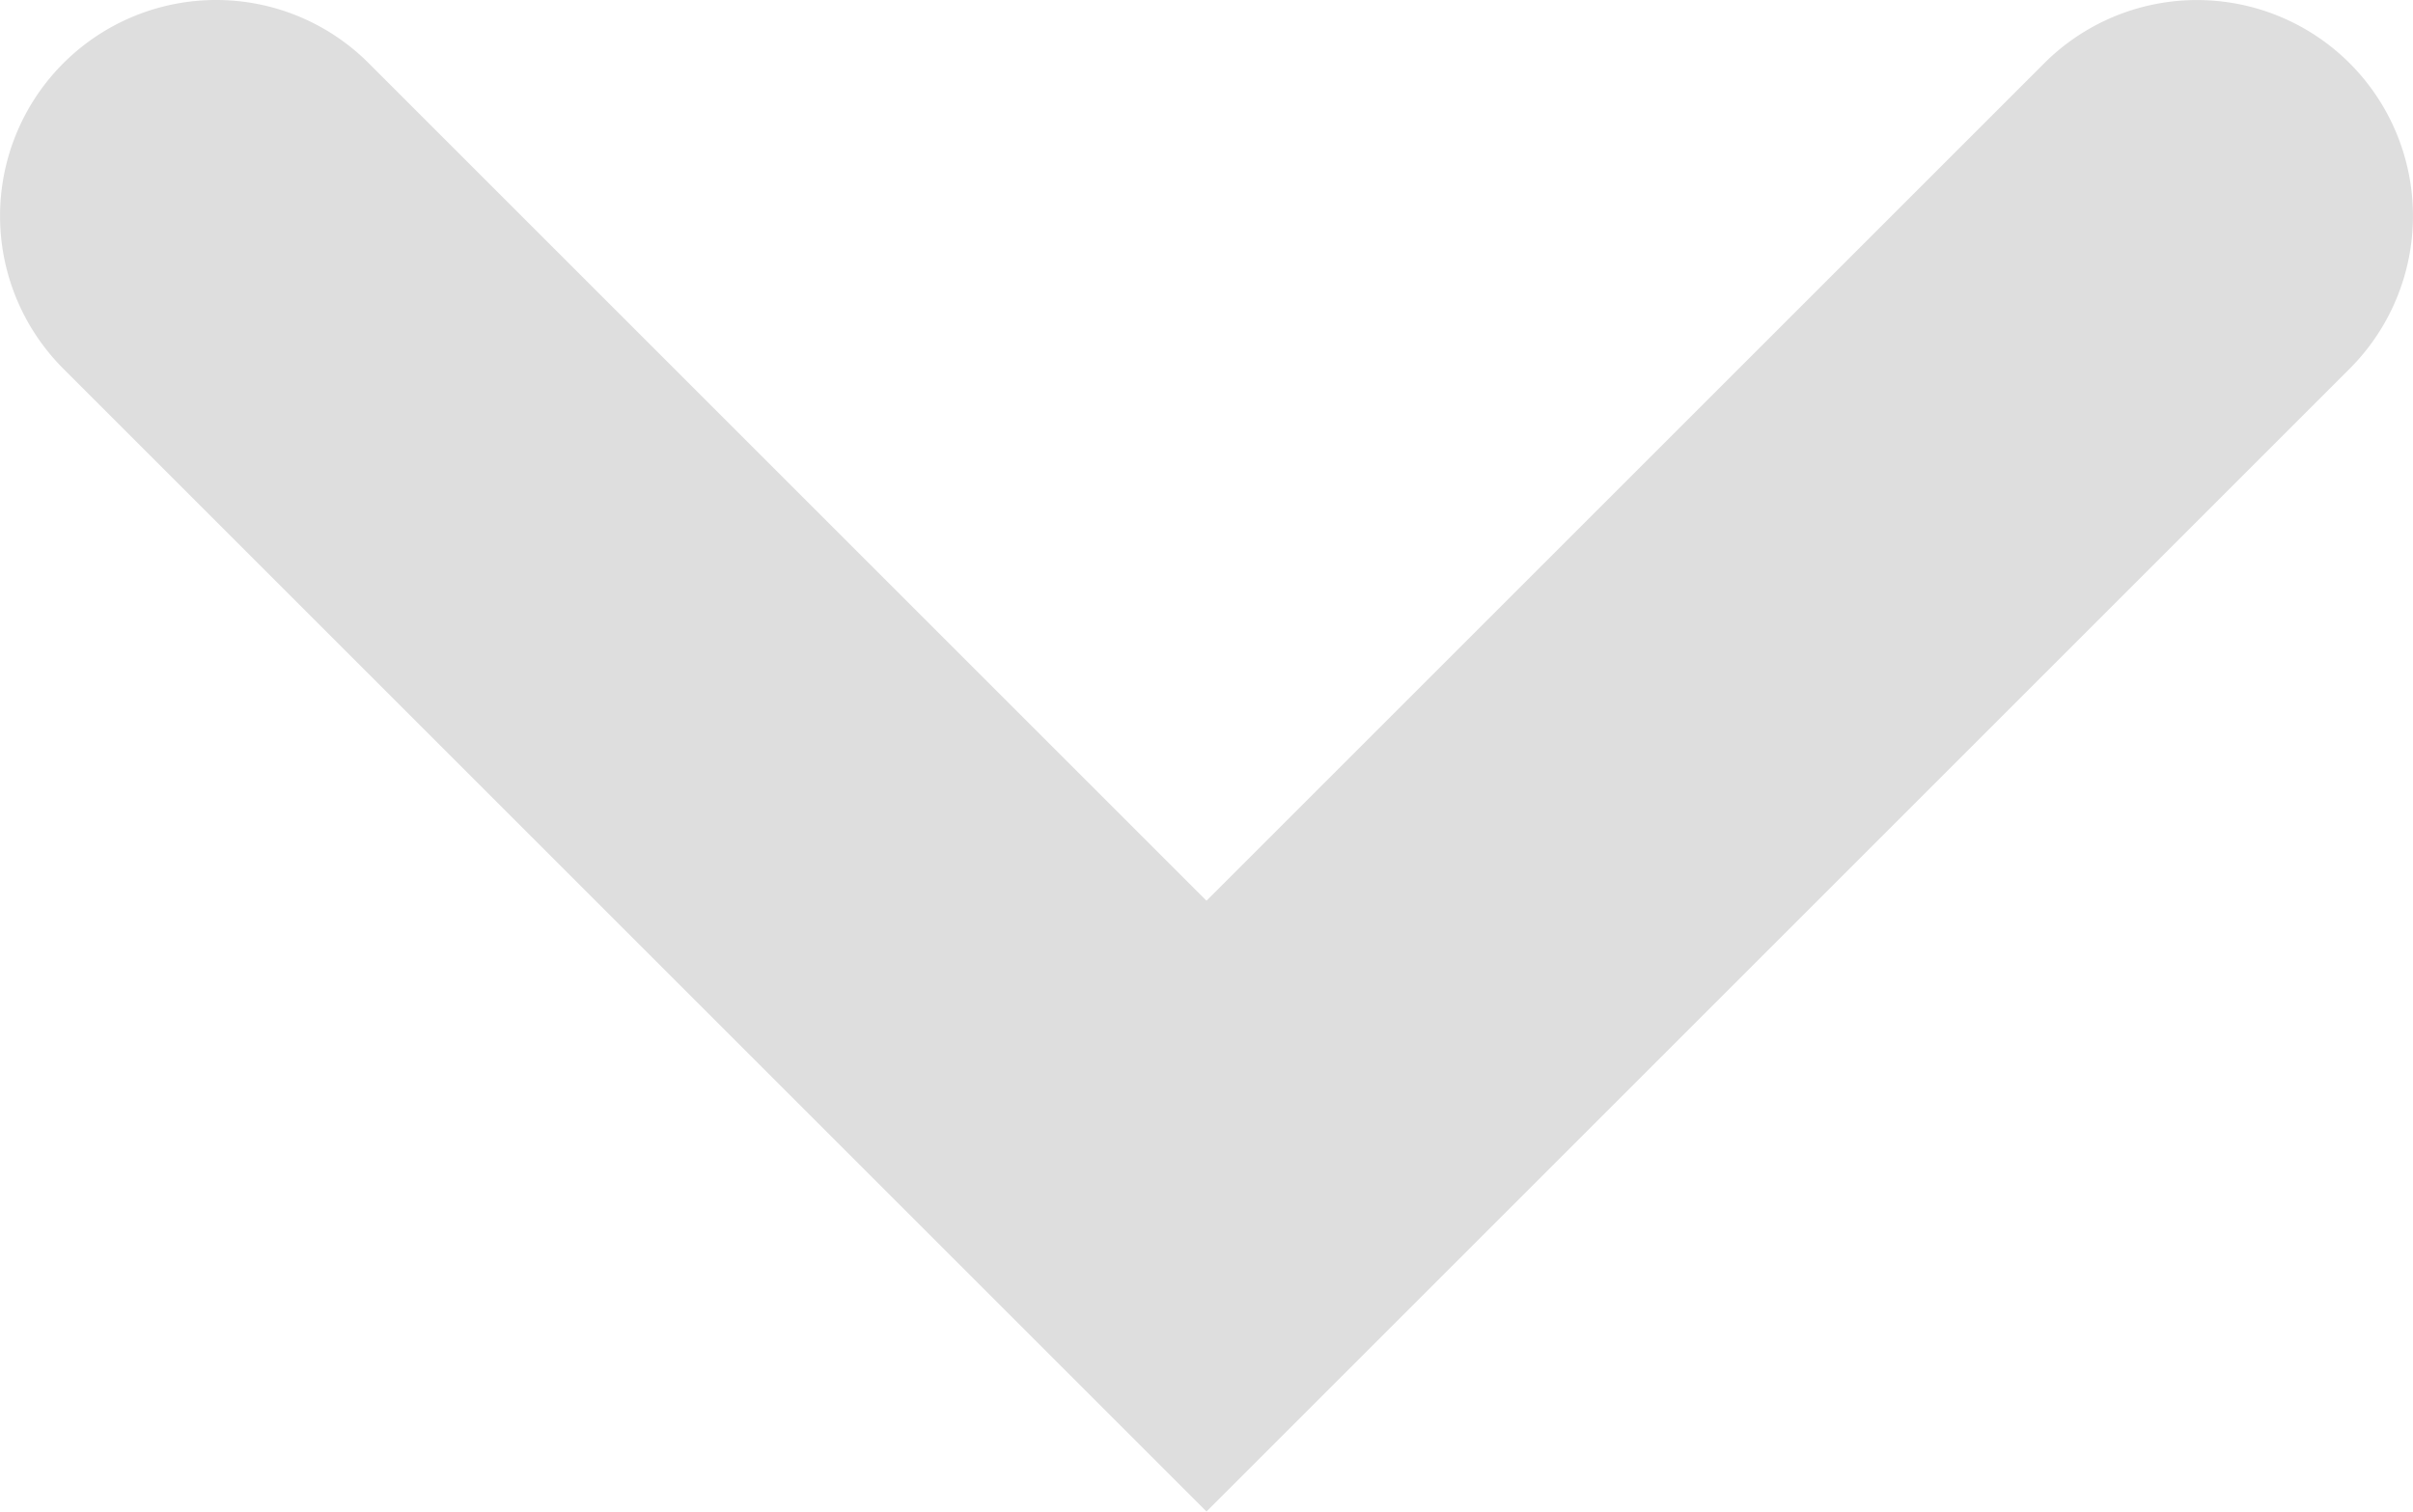 <svg xmlns="http://www.w3.org/2000/svg" width="22.338" height="13.997" viewBox="0 0 22.338 13.997">
  <path id="Path_2966" data-name="Path 2966" d="M18.338,11.169a1.994,1.994,0,0,1-1.414-.586L9.169,2.828,1.414,10.583a2,2,0,0,1-2.828,0,2,2,0,0,1,0-2.828L9.169-2.828,19.752,7.755a2,2,0,0,1-1.414,3.414Z" transform="translate(20.338 11.169) rotate(180)" fill="#dedede"/>
</svg>
